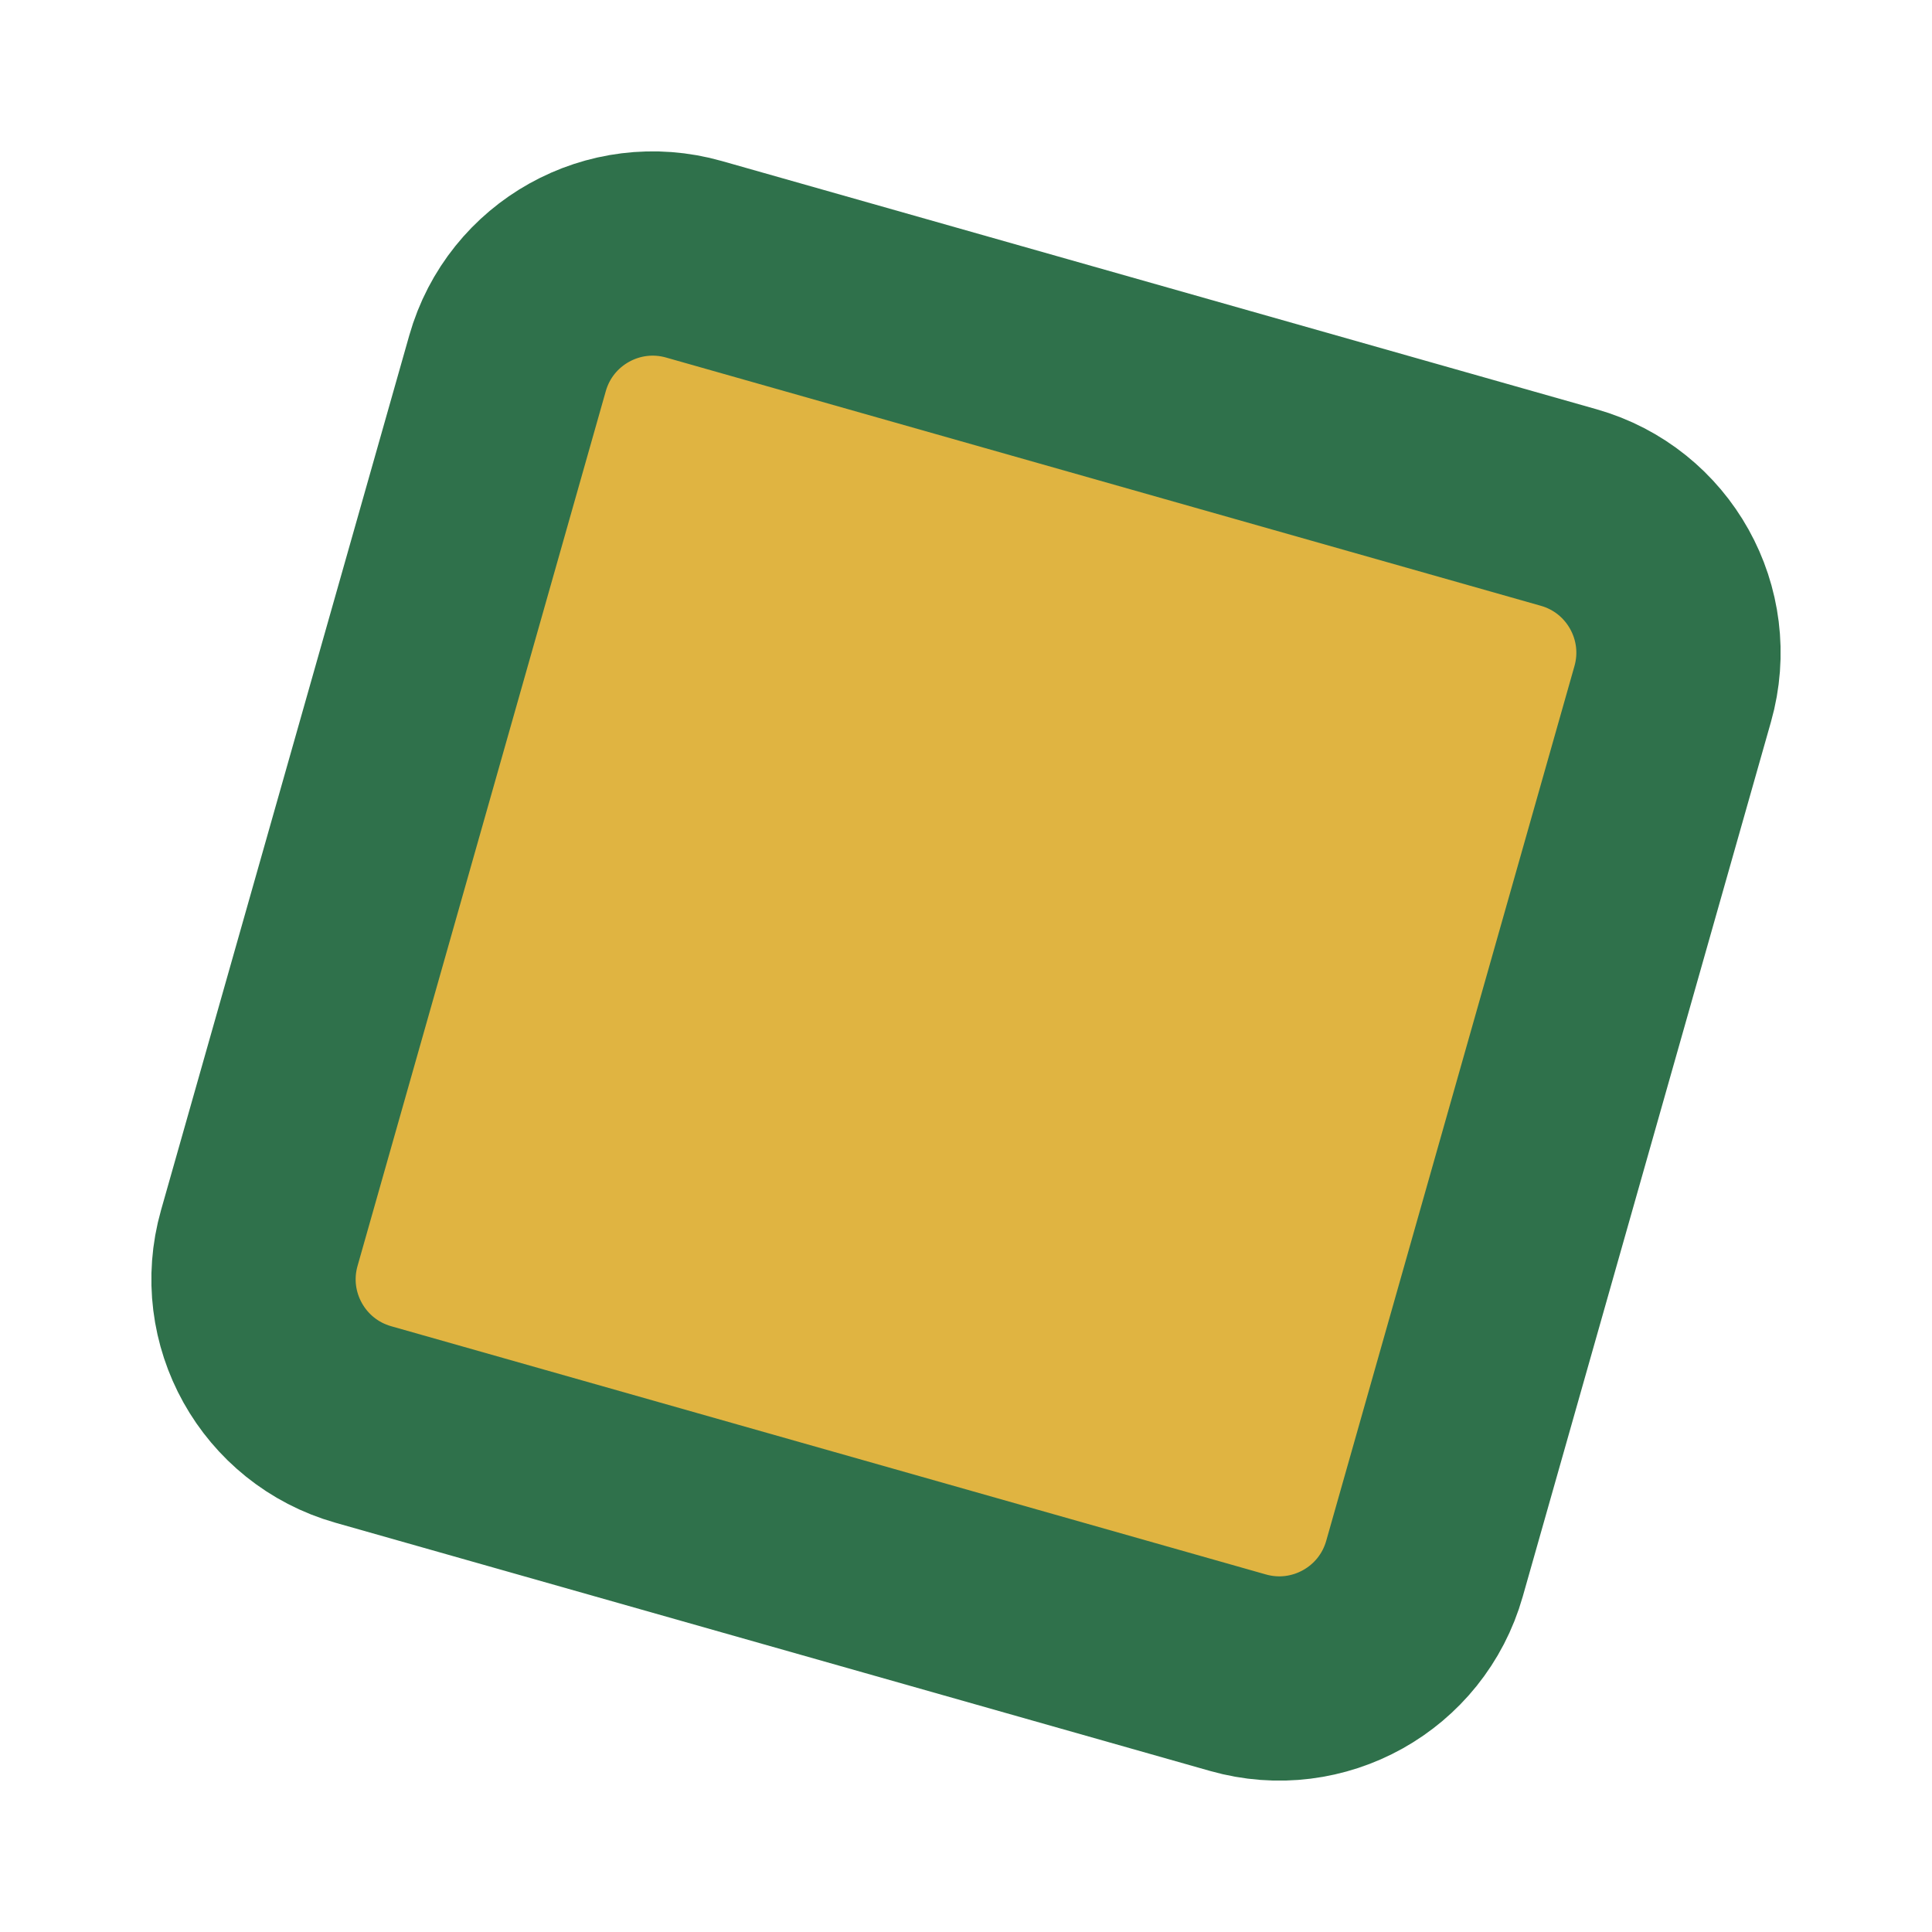 <?xml version="1.0" encoding="utf-8" ?>
<svg xmlns="http://www.w3.org/2000/svg" xmlns:xlink="http://www.w3.org/1999/xlink" width="512" height="512">
	<clipPath id="cl_22">
		<rect width="512" height="512"/>
	</clipPath>
	<g clip-path="url(#cl_22)">
		<path fill="#E0B441" transform="matrix(1.924 0.546 0.546 -1.924 256 256)" d="M-60.246 -80.246L60.246 -80.246C71.291 -80.246 80.246 -71.291 80.246 -60.246L80.246 60.246C80.246 71.291 71.291 80.246 60.246 80.246L-60.246 80.246C-71.291 80.246 -80.246 71.291 -80.246 60.246L-80.246 -60.246C-80.246 -71.291 -71.291 -80.246 -60.246 -80.246Z"/>
		<path fill="none" stroke="#2F714B" stroke-width="27.068" stroke-miterlimit="10" transform="matrix(1.924 0.546 0.546 -1.924 256 256)" d="M-60.246 -80.246L60.246 -80.246C71.291 -80.246 80.246 -71.291 80.246 -60.246L80.246 60.246C80.246 71.291 71.291 80.246 60.246 80.246L-60.246 80.246C-71.291 80.246 -80.246 71.291 -80.246 60.246L-80.246 -60.246C-80.246 -71.291 -71.291 -80.246 -60.246 -80.246Z"/>
	</g>
</svg>
